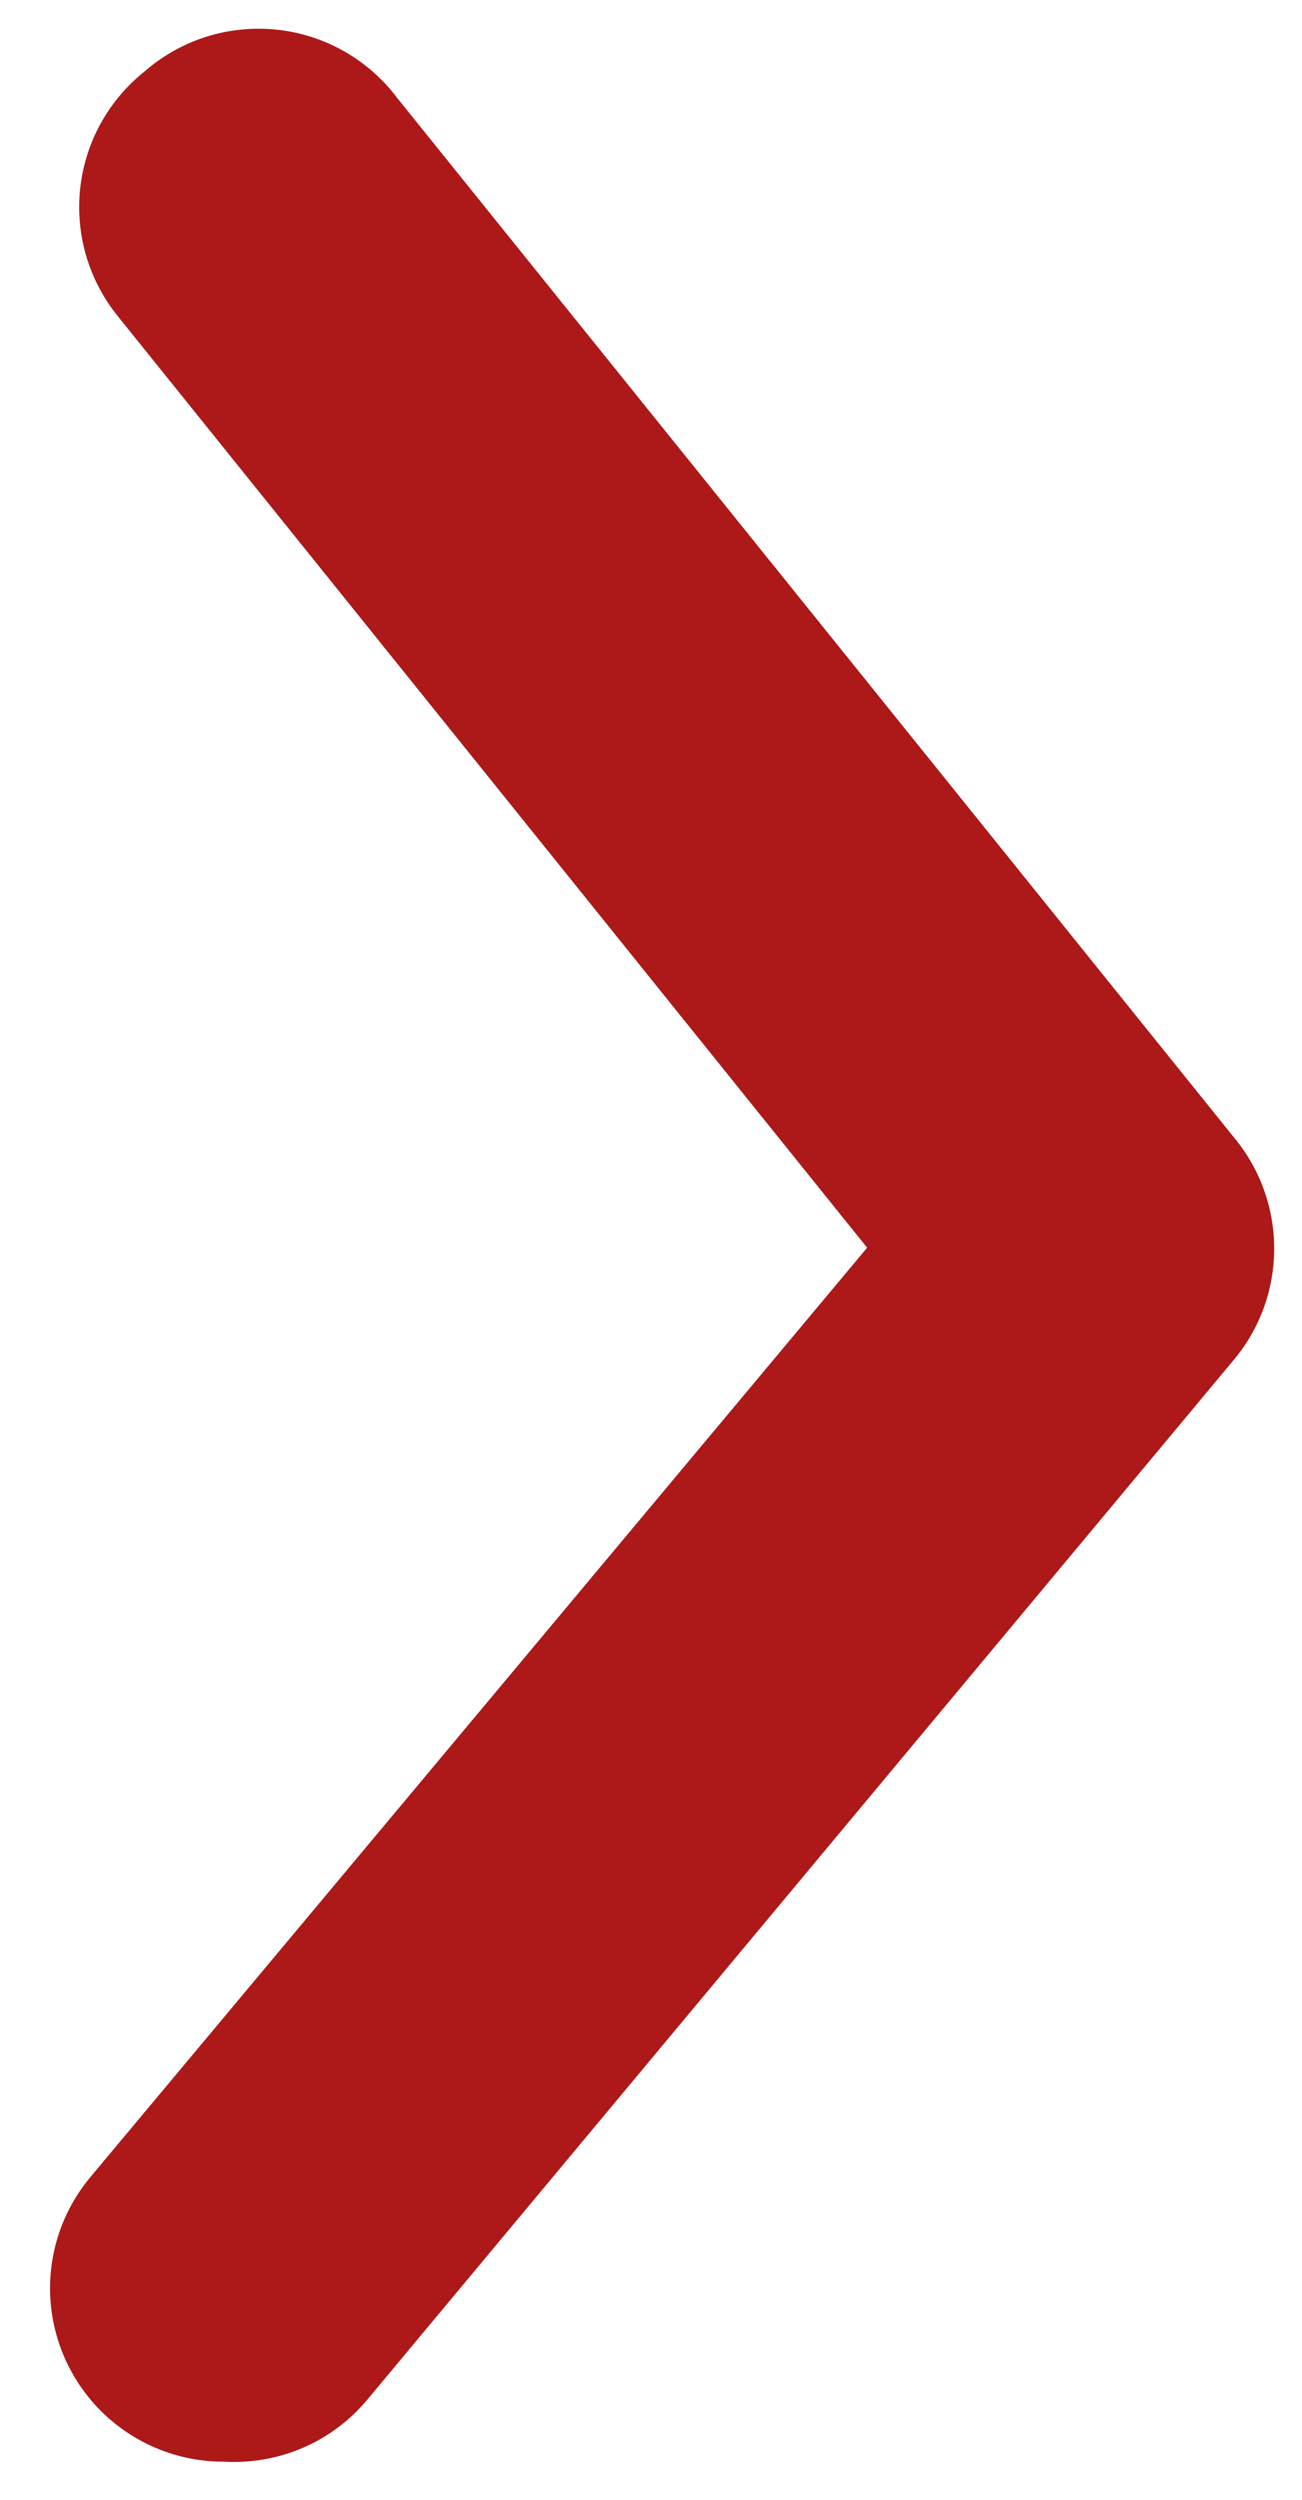 <svg width="25" height="48" viewBox="0 0 25 48" fill="none" xmlns="http://www.w3.org/2000/svg">
<path d="M4.297 47.264C3.519 47.266 2.765 46.995 2.166 46.498C1.829 46.219 1.55 45.875 1.346 45.488C1.141 45.1 1.016 44.677 0.975 44.24C0.935 43.804 0.981 43.365 1.111 42.947C1.241 42.528 1.453 42.14 1.733 41.803L16.65 23.956L2.266 6.076C1.989 5.735 1.783 5.343 1.658 4.923C1.533 4.502 1.493 4.061 1.539 3.625C1.586 3.188 1.718 2.765 1.928 2.38C2.139 1.995 2.423 1.656 2.765 1.381C3.11 1.078 3.513 0.849 3.95 0.709C4.387 0.57 4.848 0.522 5.305 0.569C5.761 0.615 6.203 0.756 6.603 0.982C7.002 1.208 7.351 1.514 7.626 1.88L23.709 21.858C24.199 22.454 24.466 23.202 24.466 23.973C24.466 24.744 24.199 25.491 23.709 26.087L7.06 46.065C6.726 46.468 6.302 46.787 5.822 46.995C5.342 47.203 4.819 47.295 4.297 47.264Z" fill="#AD1818"/>
</svg>
